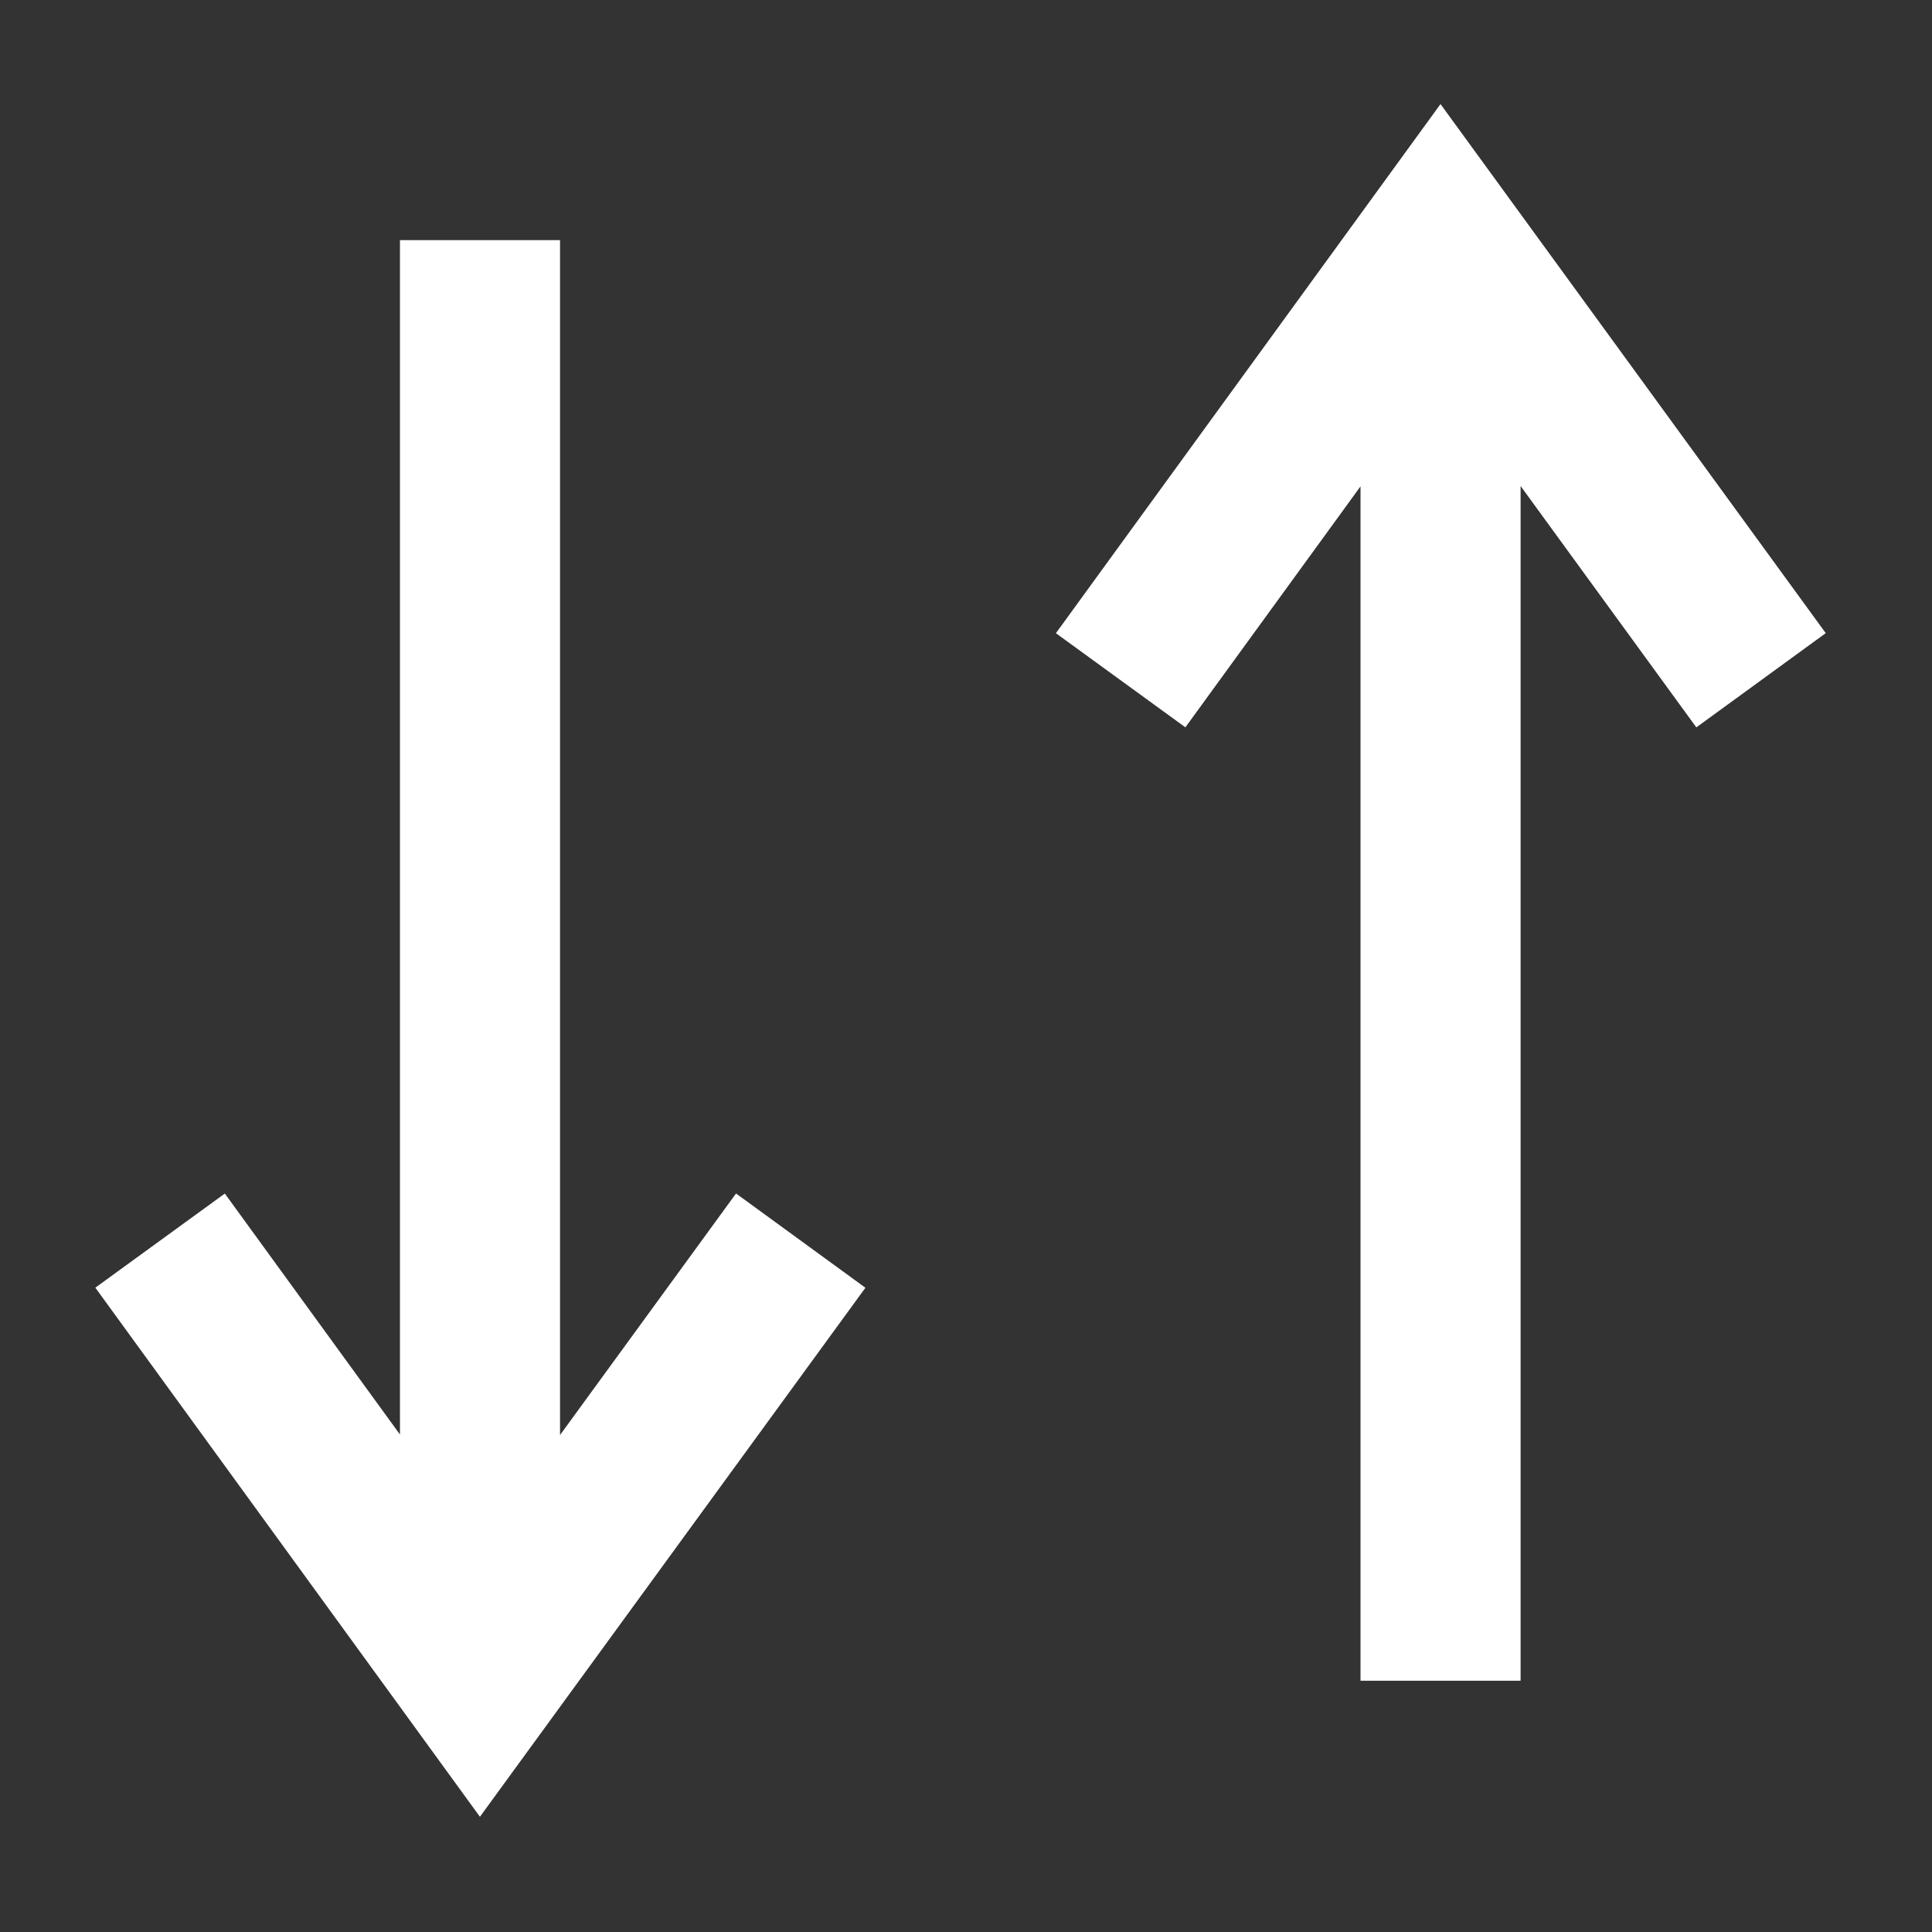 <?xml version="1.0" encoding="UTF-8"?>
<svg xmlns="http://www.w3.org/2000/svg" xmlns:xlink="http://www.w3.org/1999/xlink" width="28pt" height="28pt" viewBox="0 0 28 28" version="1.1">
<rect x="0" y="0" width="28" height="28" fill="#333333" stroke="none"/>
<g id="surface1">
<path style="fill:none;stroke-width:2;stroke-linecap:butt;stroke-linejoin:miter;stroke:rgb(100%,100%,100%);stroke-opacity:1;stroke-miterlimit:4;" d="M 14.001 8.499 L 17.998 3 L 22.002 8.499 M 17.998 3 L 17.998 20.999 " transform="matrix(1.16,0,0,1.16,0,0)"/>
<path style="fill:none;stroke-width:2;stroke-linecap:butt;stroke-linejoin:miter;stroke:rgb(100%,100%,100%);stroke-opacity:1;stroke-miterlimit:4;" d="M 10.004 15.5 L 5.997 20.999 L 2 15.5 M 5.997 20.999 L 5.997 3 " transform="matrix(1.16,0,0,1.16,0,0)"/>
</g>
</svg>
